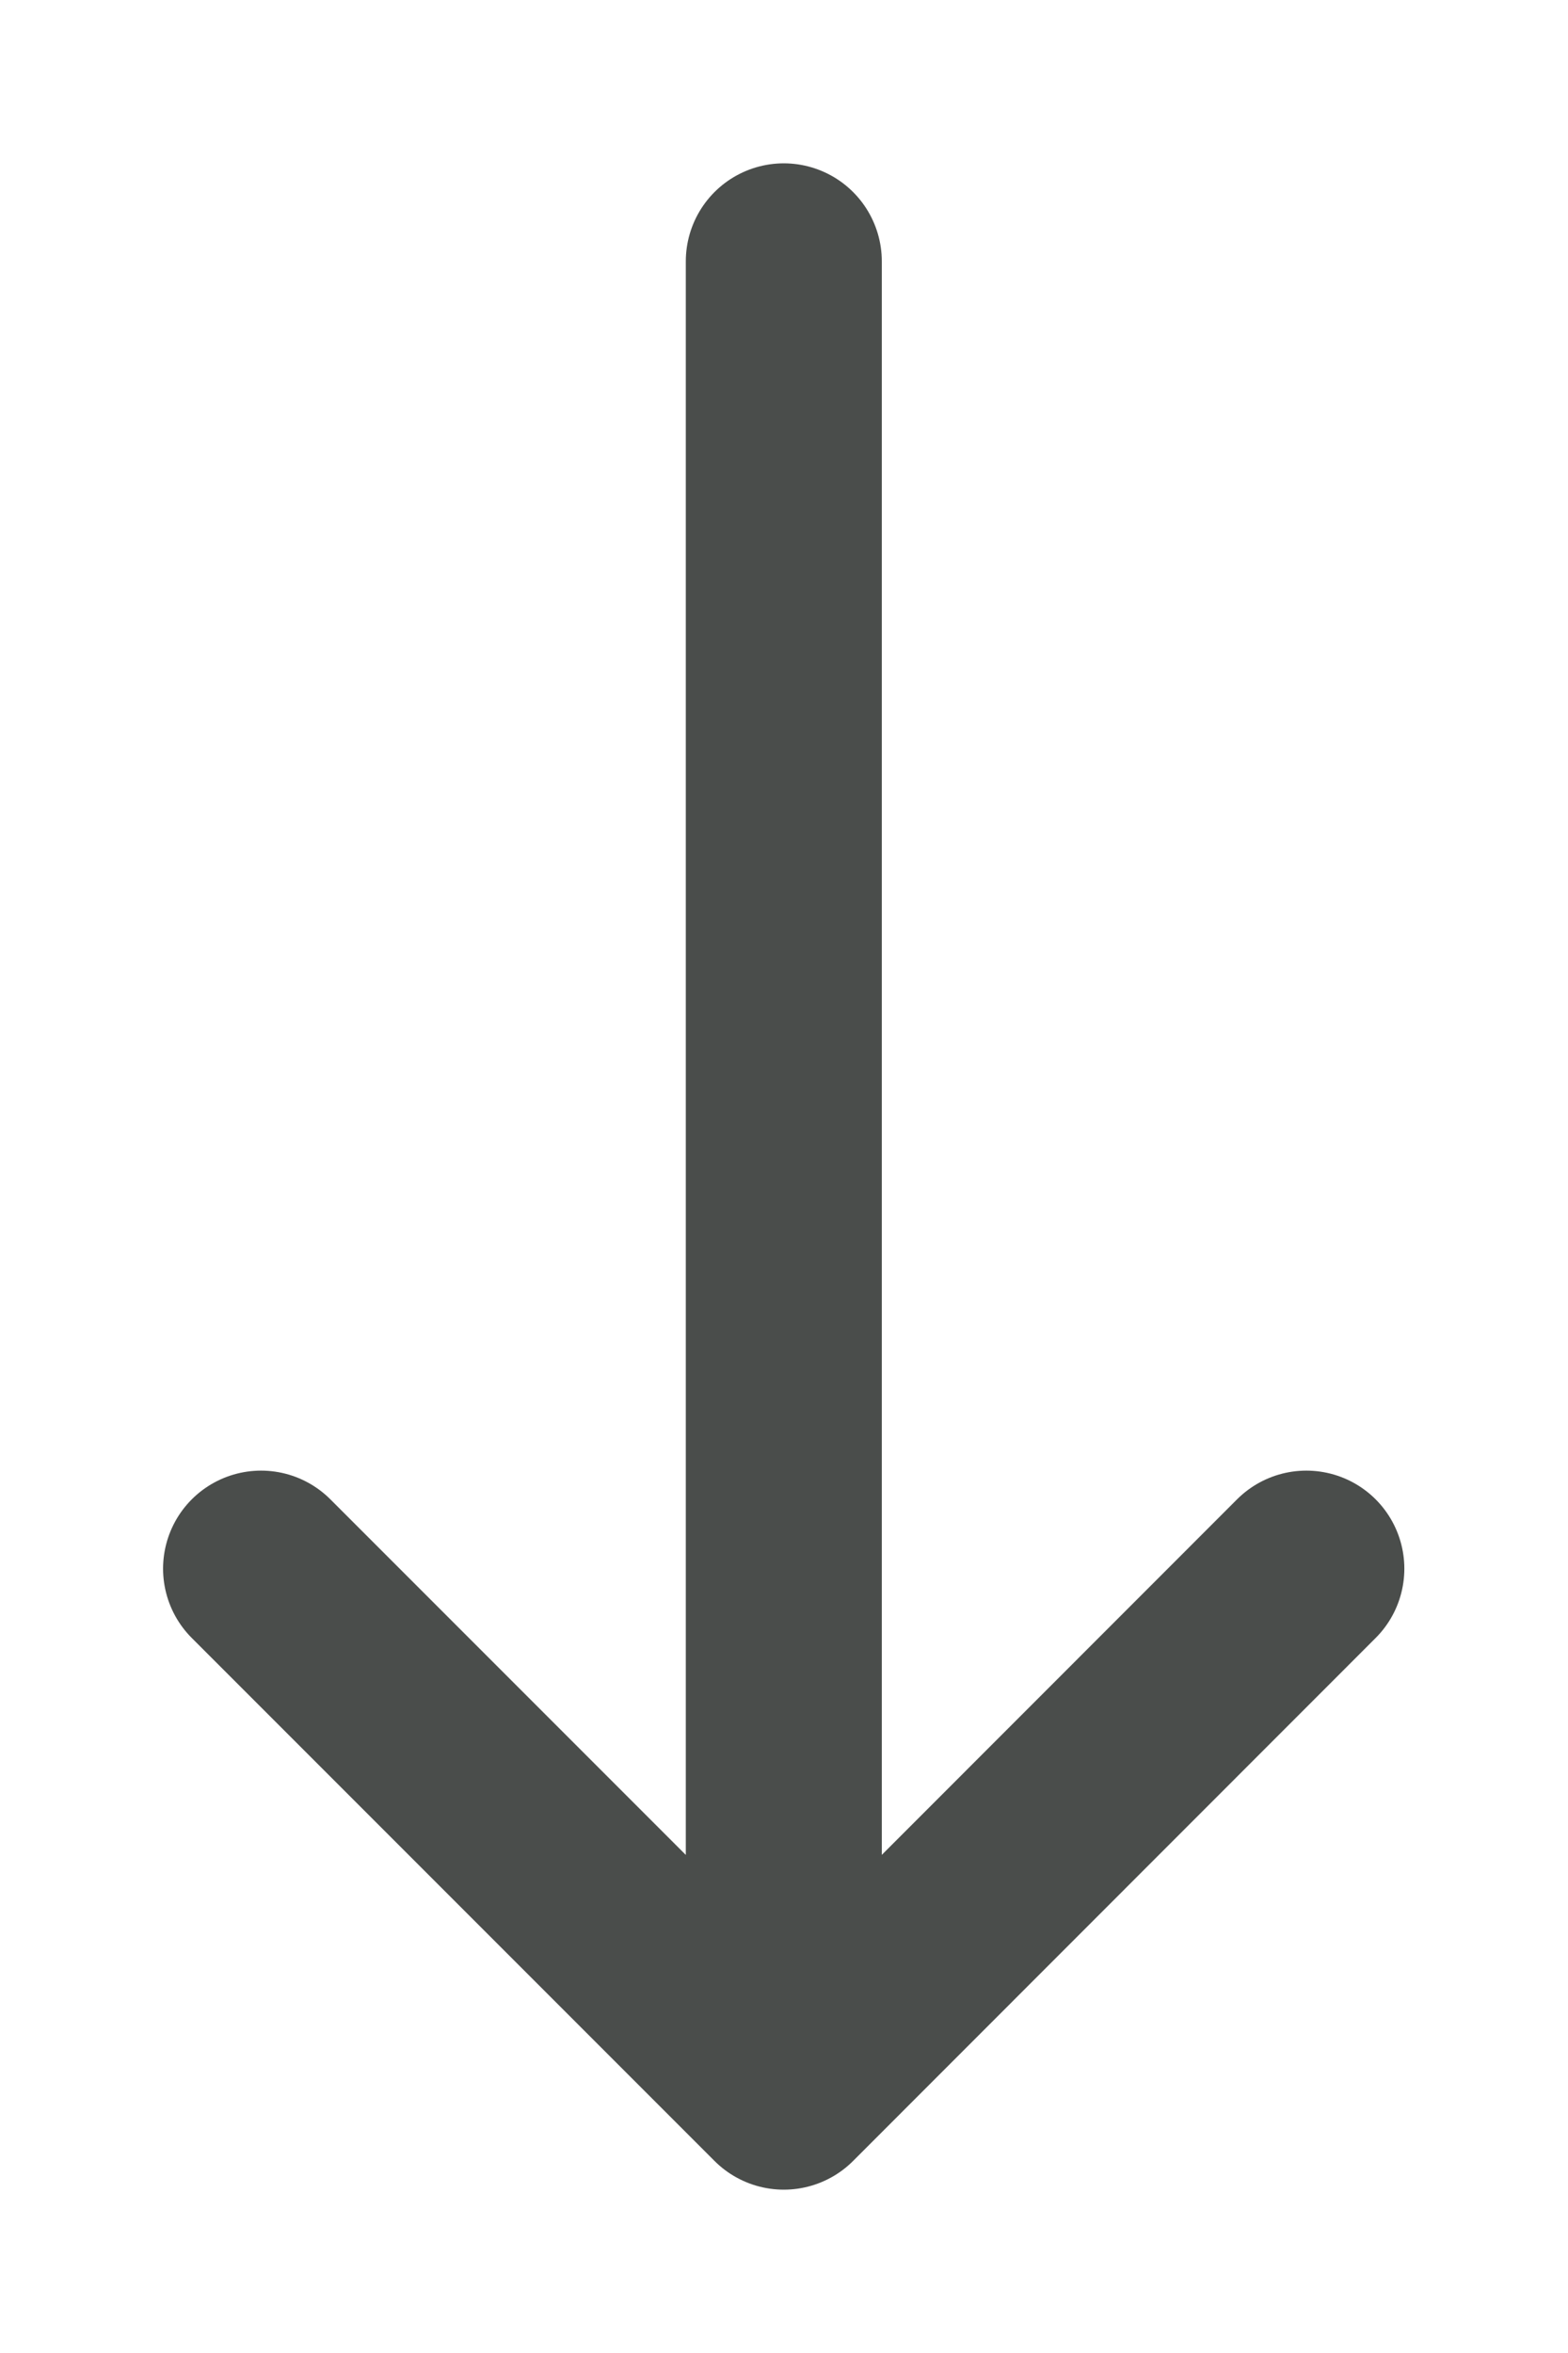<svg width="8" height="12" viewBox="0 0 8 12" fill="none" xmlns="http://www.w3.org/2000/svg">
<path d="M6.665 8L3.999 10.667M3.999 10.667L1.332 8M3.999 10.667V1.333" stroke="#4A4D4B" stroke-linecap="round" stroke-linejoin="round"/>
</svg>
